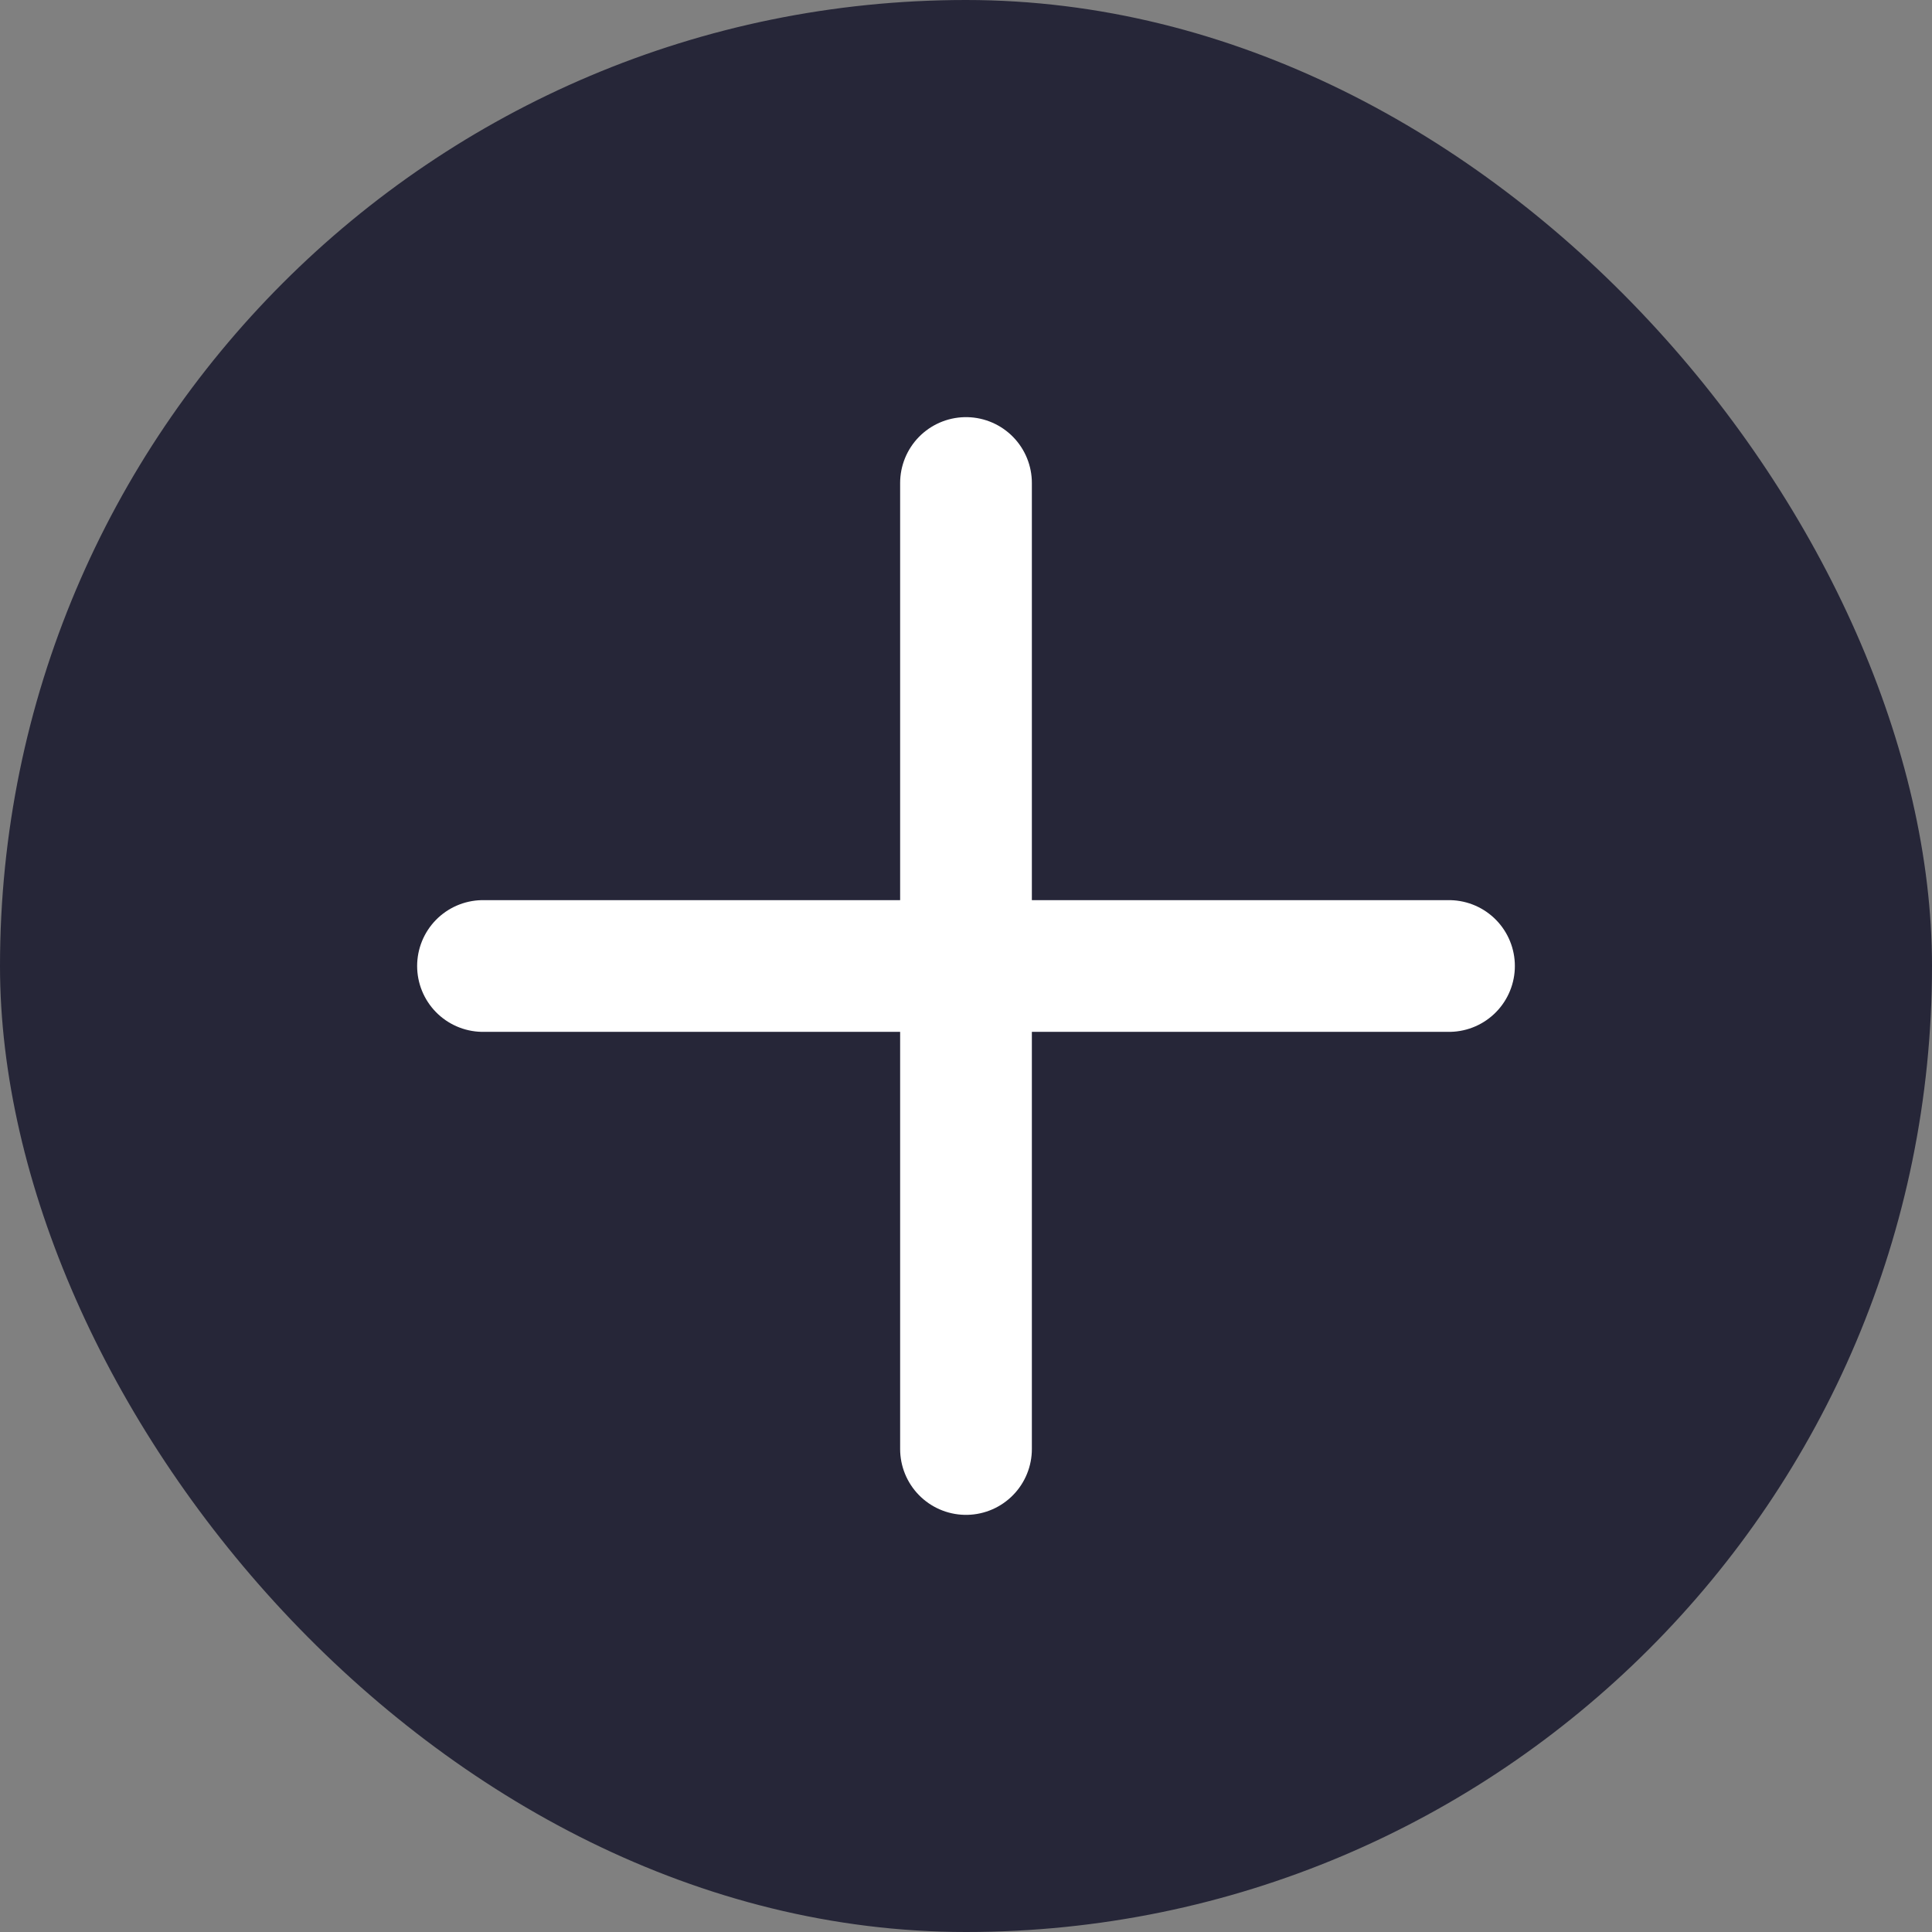 <svg width="22" height="22" viewBox="0 0 22 22" fill="none" xmlns="http://www.w3.org/2000/svg">
<rect x="0" y="0" width="22" height="22" fill="#808080" stroke="none"/>
<rect width="22" height="22" rx="11" fill="#262638"/>
<path d="M5.5 11H16.5" stroke="white" stroke-width="1.5" stroke-linecap="round" stroke-linejoin="round"/>
<path d="M11 5.5V16.5" stroke="white" stroke-width="1.5" stroke-linecap="round" stroke-linejoin="round"/>
</svg>
